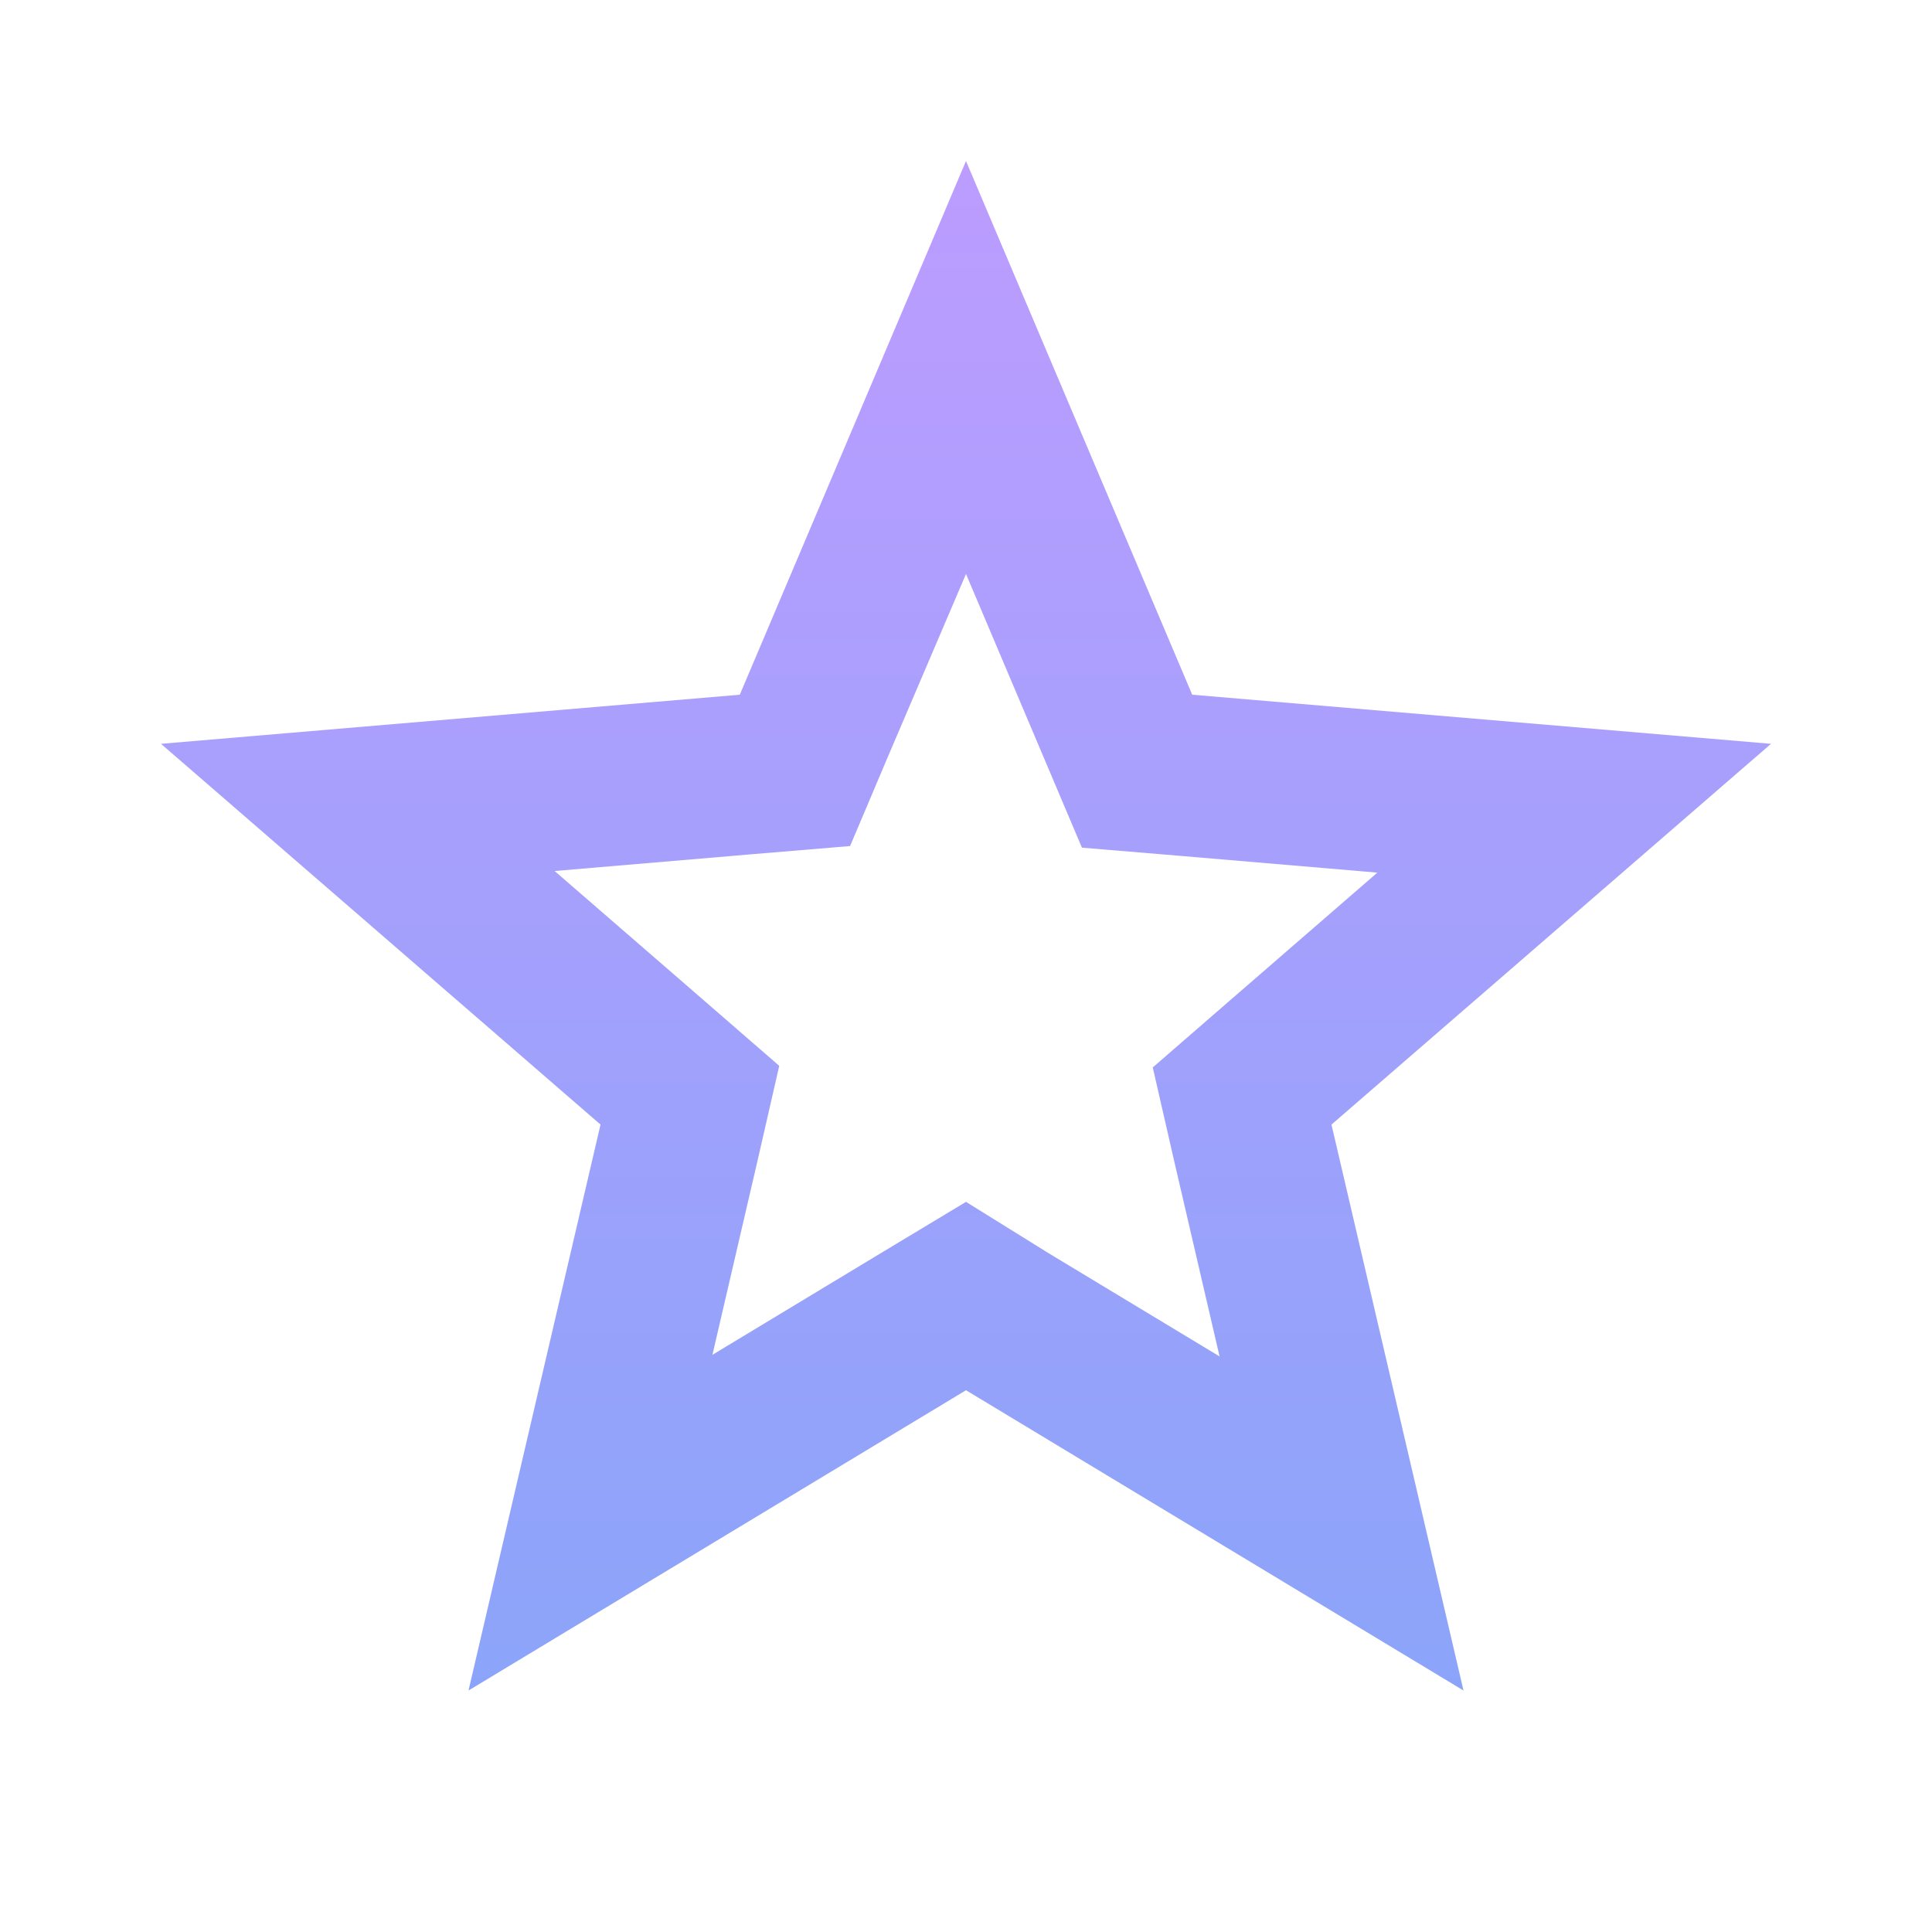 <svg xmlns="http://www.w3.org/2000/svg" 
height="24" viewBox="0 0 24 24" width="24">
<defs>
      <linearGradient id="Gradient" x1="0" x2="0" y1="0" y2="1">
        <stop offset="0%" stop-color="#BC9CFF"/>
        <stop offset="100%" stop-color="#8BA4F9"/>
      </linearGradient>
     </defs>
<path fill="url(#Gradient)" d="M12 7.13l.97 2.29.47 1.11 1.2.1 2.47.21-1.88 1.63-.91.79.27 1.18.56 2.41-2.12-1.28-1.03-.64-1.03.62-2.12 1.28.56-2.41.27-1.18-.91-.79-1.88-1.63 2.47-.21 1.2-.1.47-1.11.97-2.27M12 2L9.19 8.63 2 9.24l5.46 4.73L5.82 21 12 17.27 18.18 21l-1.64-7.03L22 9.24l-7.19-.61L12 2z"/><path d="M0 0h24v24H0z" fill="none"/></svg>